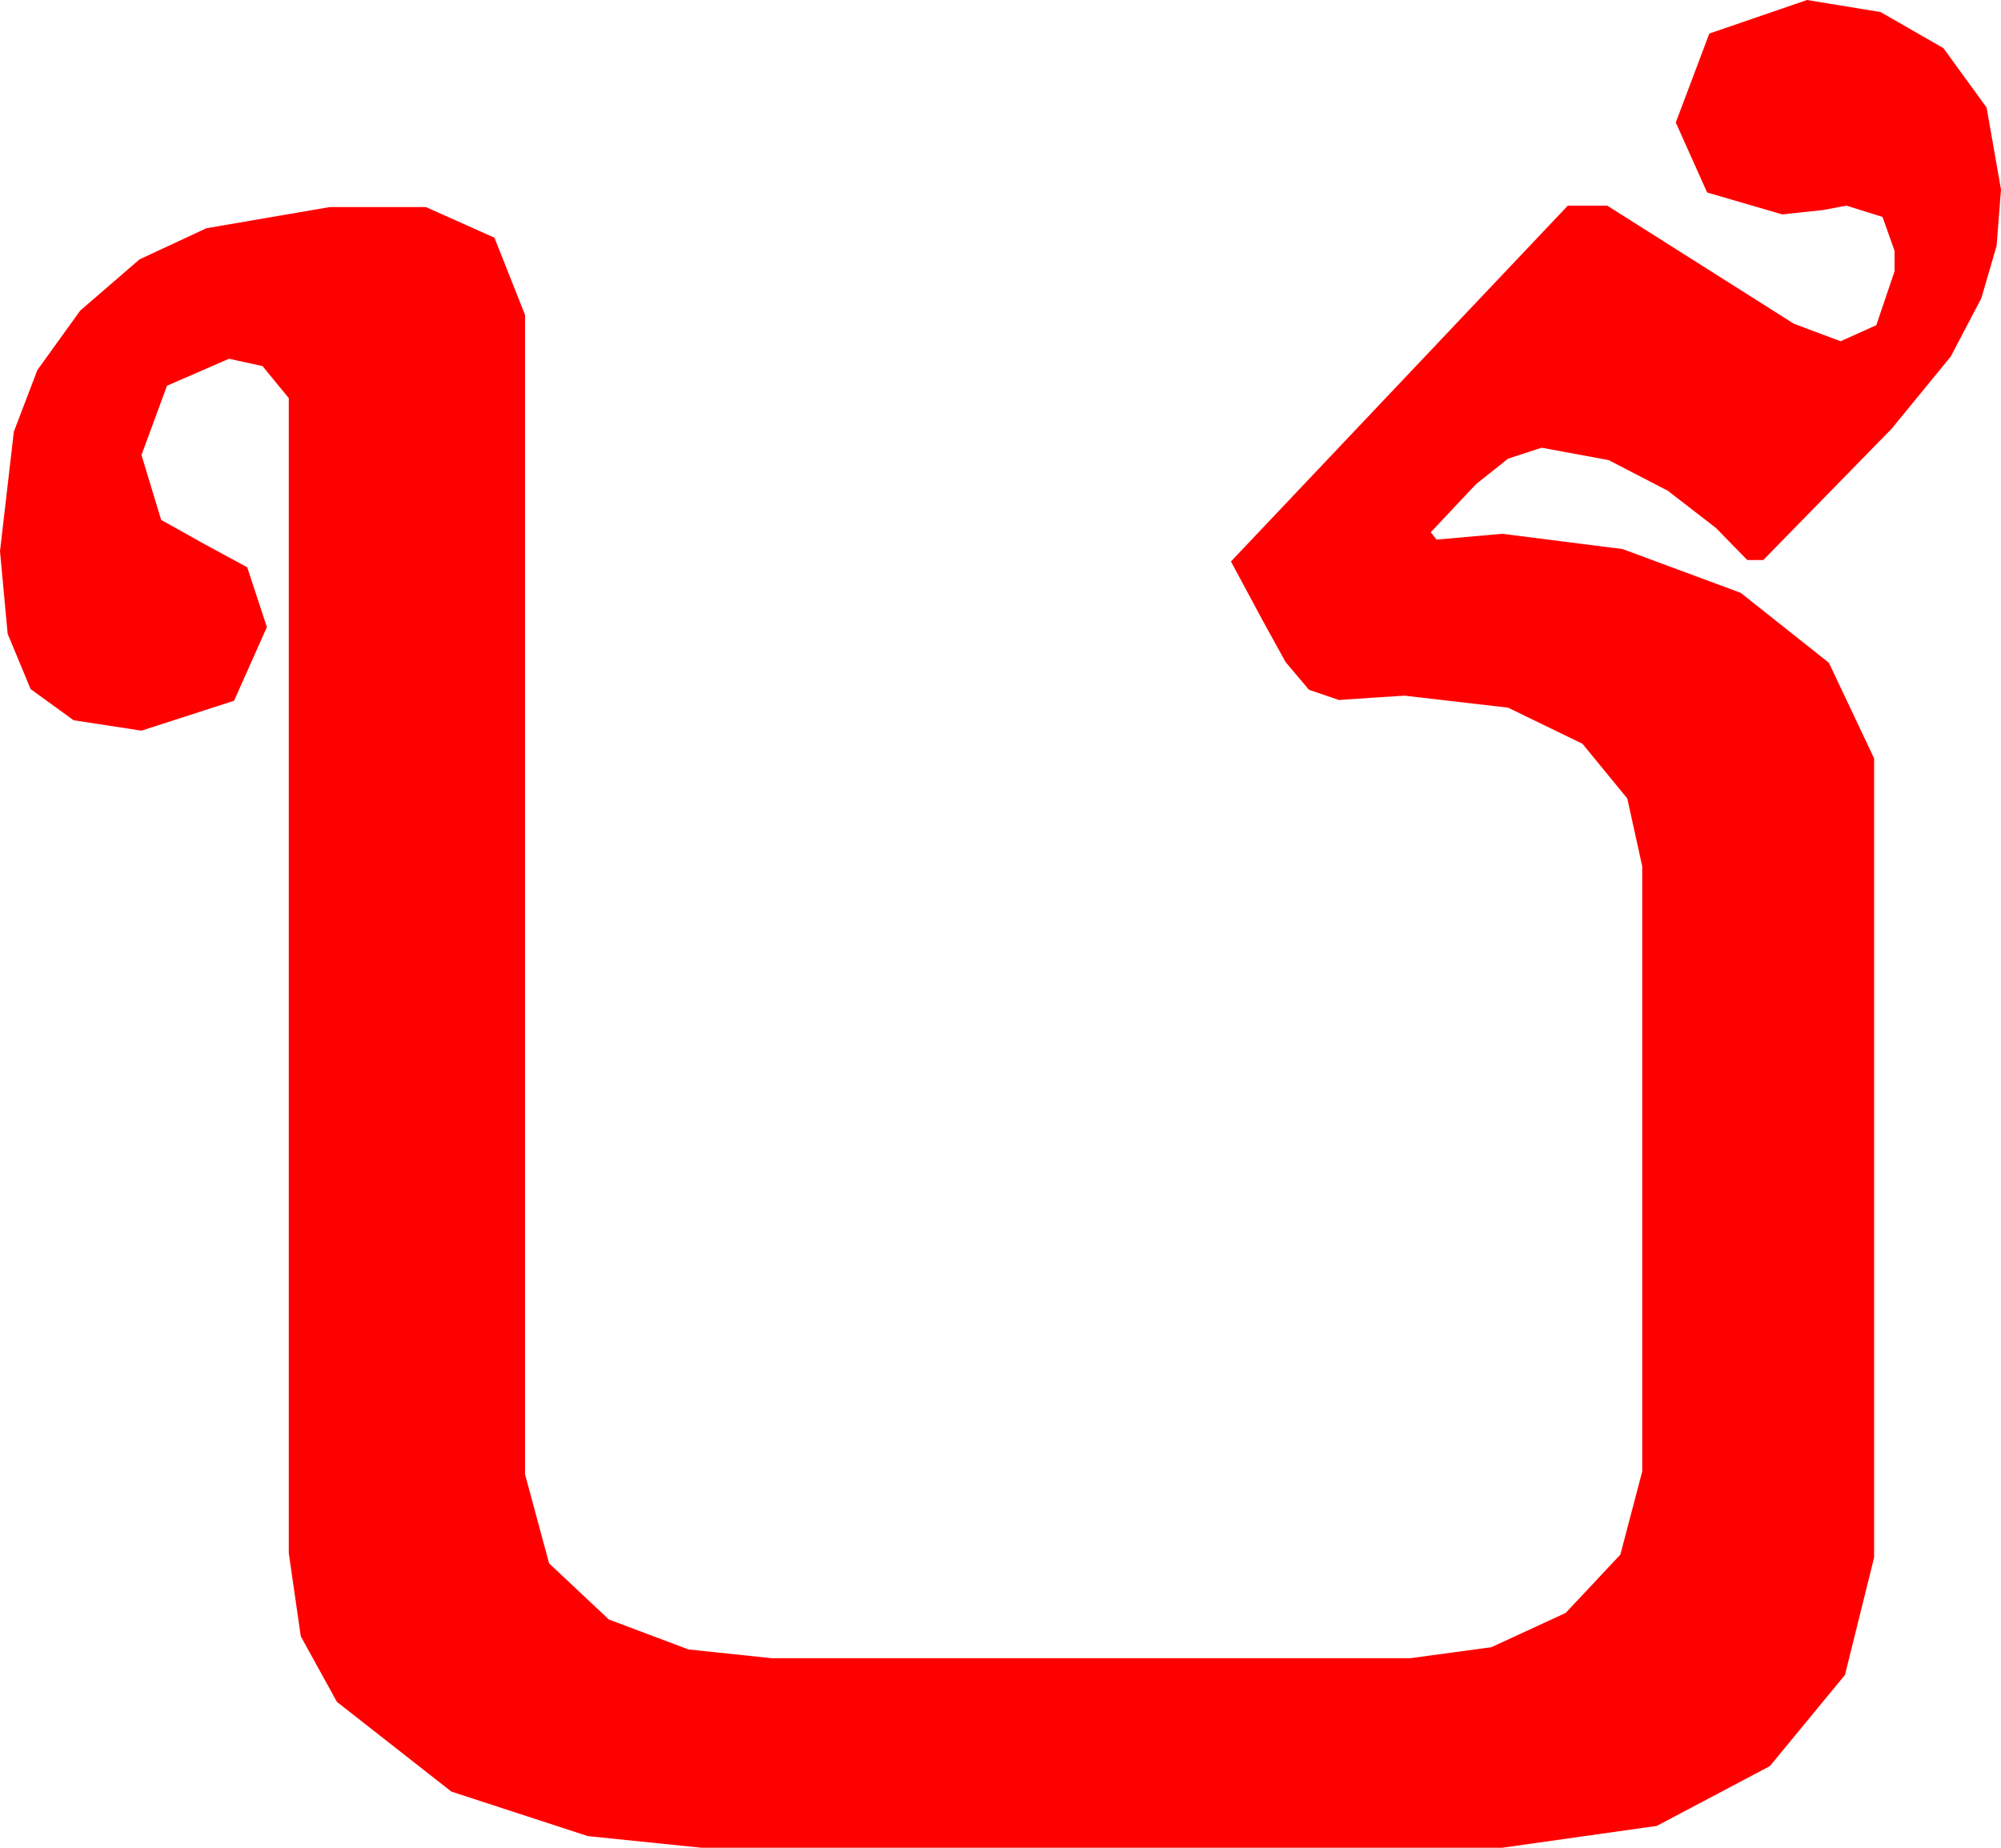 <?xml version="1.0" encoding="utf-8"?>
<!DOCTYPE svg PUBLIC "-//W3C//DTD SVG 1.1//EN" "http://www.w3.org/Graphics/SVG/1.1/DTD/svg11.dtd">
<svg width="40.195" height="37.119" xmlns="http://www.w3.org/2000/svg" xmlns:xlink="http://www.w3.org/1999/xlink" xmlns:xml="http://www.w3.org/XML/1998/namespace" version="1.1">
  <g>
    <g>
      <path style="fill:#FF0000;fill-opacity:1" d="M36.299,0L37.775,0.242 39.038,0.967 39.906,2.161 40.195,3.809 40.107,4.937 39.8,5.991 39.185,7.163 37.998,8.613 35.42,11.25 35.098,11.25 34.468,10.605 33.501,9.858 32.314,9.243 30.967,8.994 30.293,9.214 29.648,9.727 28.74,10.693 28.857,10.84 30.176,10.723 32.593,11.03 34.966,11.909 36.738,13.315 37.646,15.234 37.646,31.289 37.061,33.647 35.552,35.479 33.281,36.68 30.176,37.119 14.092,37.119 11.807,36.885 9.067,35.991 6.768,34.189 6.042,32.871 5.801,31.201 5.801,7.998 5.273,7.354 4.6,7.207 3.354,7.749 2.842,9.141 3.237,10.444 4.102,10.928 4.966,11.396 5.361,12.598 4.702,14.077 2.842,14.678 1.479,14.469 0.615,13.843 0.154,12.733 0,11.074 0.278,8.672 0.751,7.434 1.611,6.24 2.802,5.211 4.146,4.585 6.621,4.16 8.555,4.16 9.932,4.775 10.547,6.328 10.547,29.619 11.03,31.406 12.231,32.534 13.828,33.135 15.498,33.311 28.33,33.311 29.956,33.091 31.45,32.402 32.549,31.23 32.988,29.561 32.988,17.402 32.688,16.04 31.787,14.941 30.293,14.216 28.213,13.975 27.524,14.019 26.895,14.062 26.294,13.857 25.825,13.301 25.356,12.451 24.727,11.279 31.494,4.131 32.285,4.131 36.035,6.504 36.973,6.855 37.69,6.533 38.057,5.449 38.057,5.039 37.815,4.358 37.09,4.131 36.621,4.219 35.801,4.307 34.292,3.867 33.662,2.461 34.336,0.674 36.299,0z" />
    </g>
  </g>
</svg>